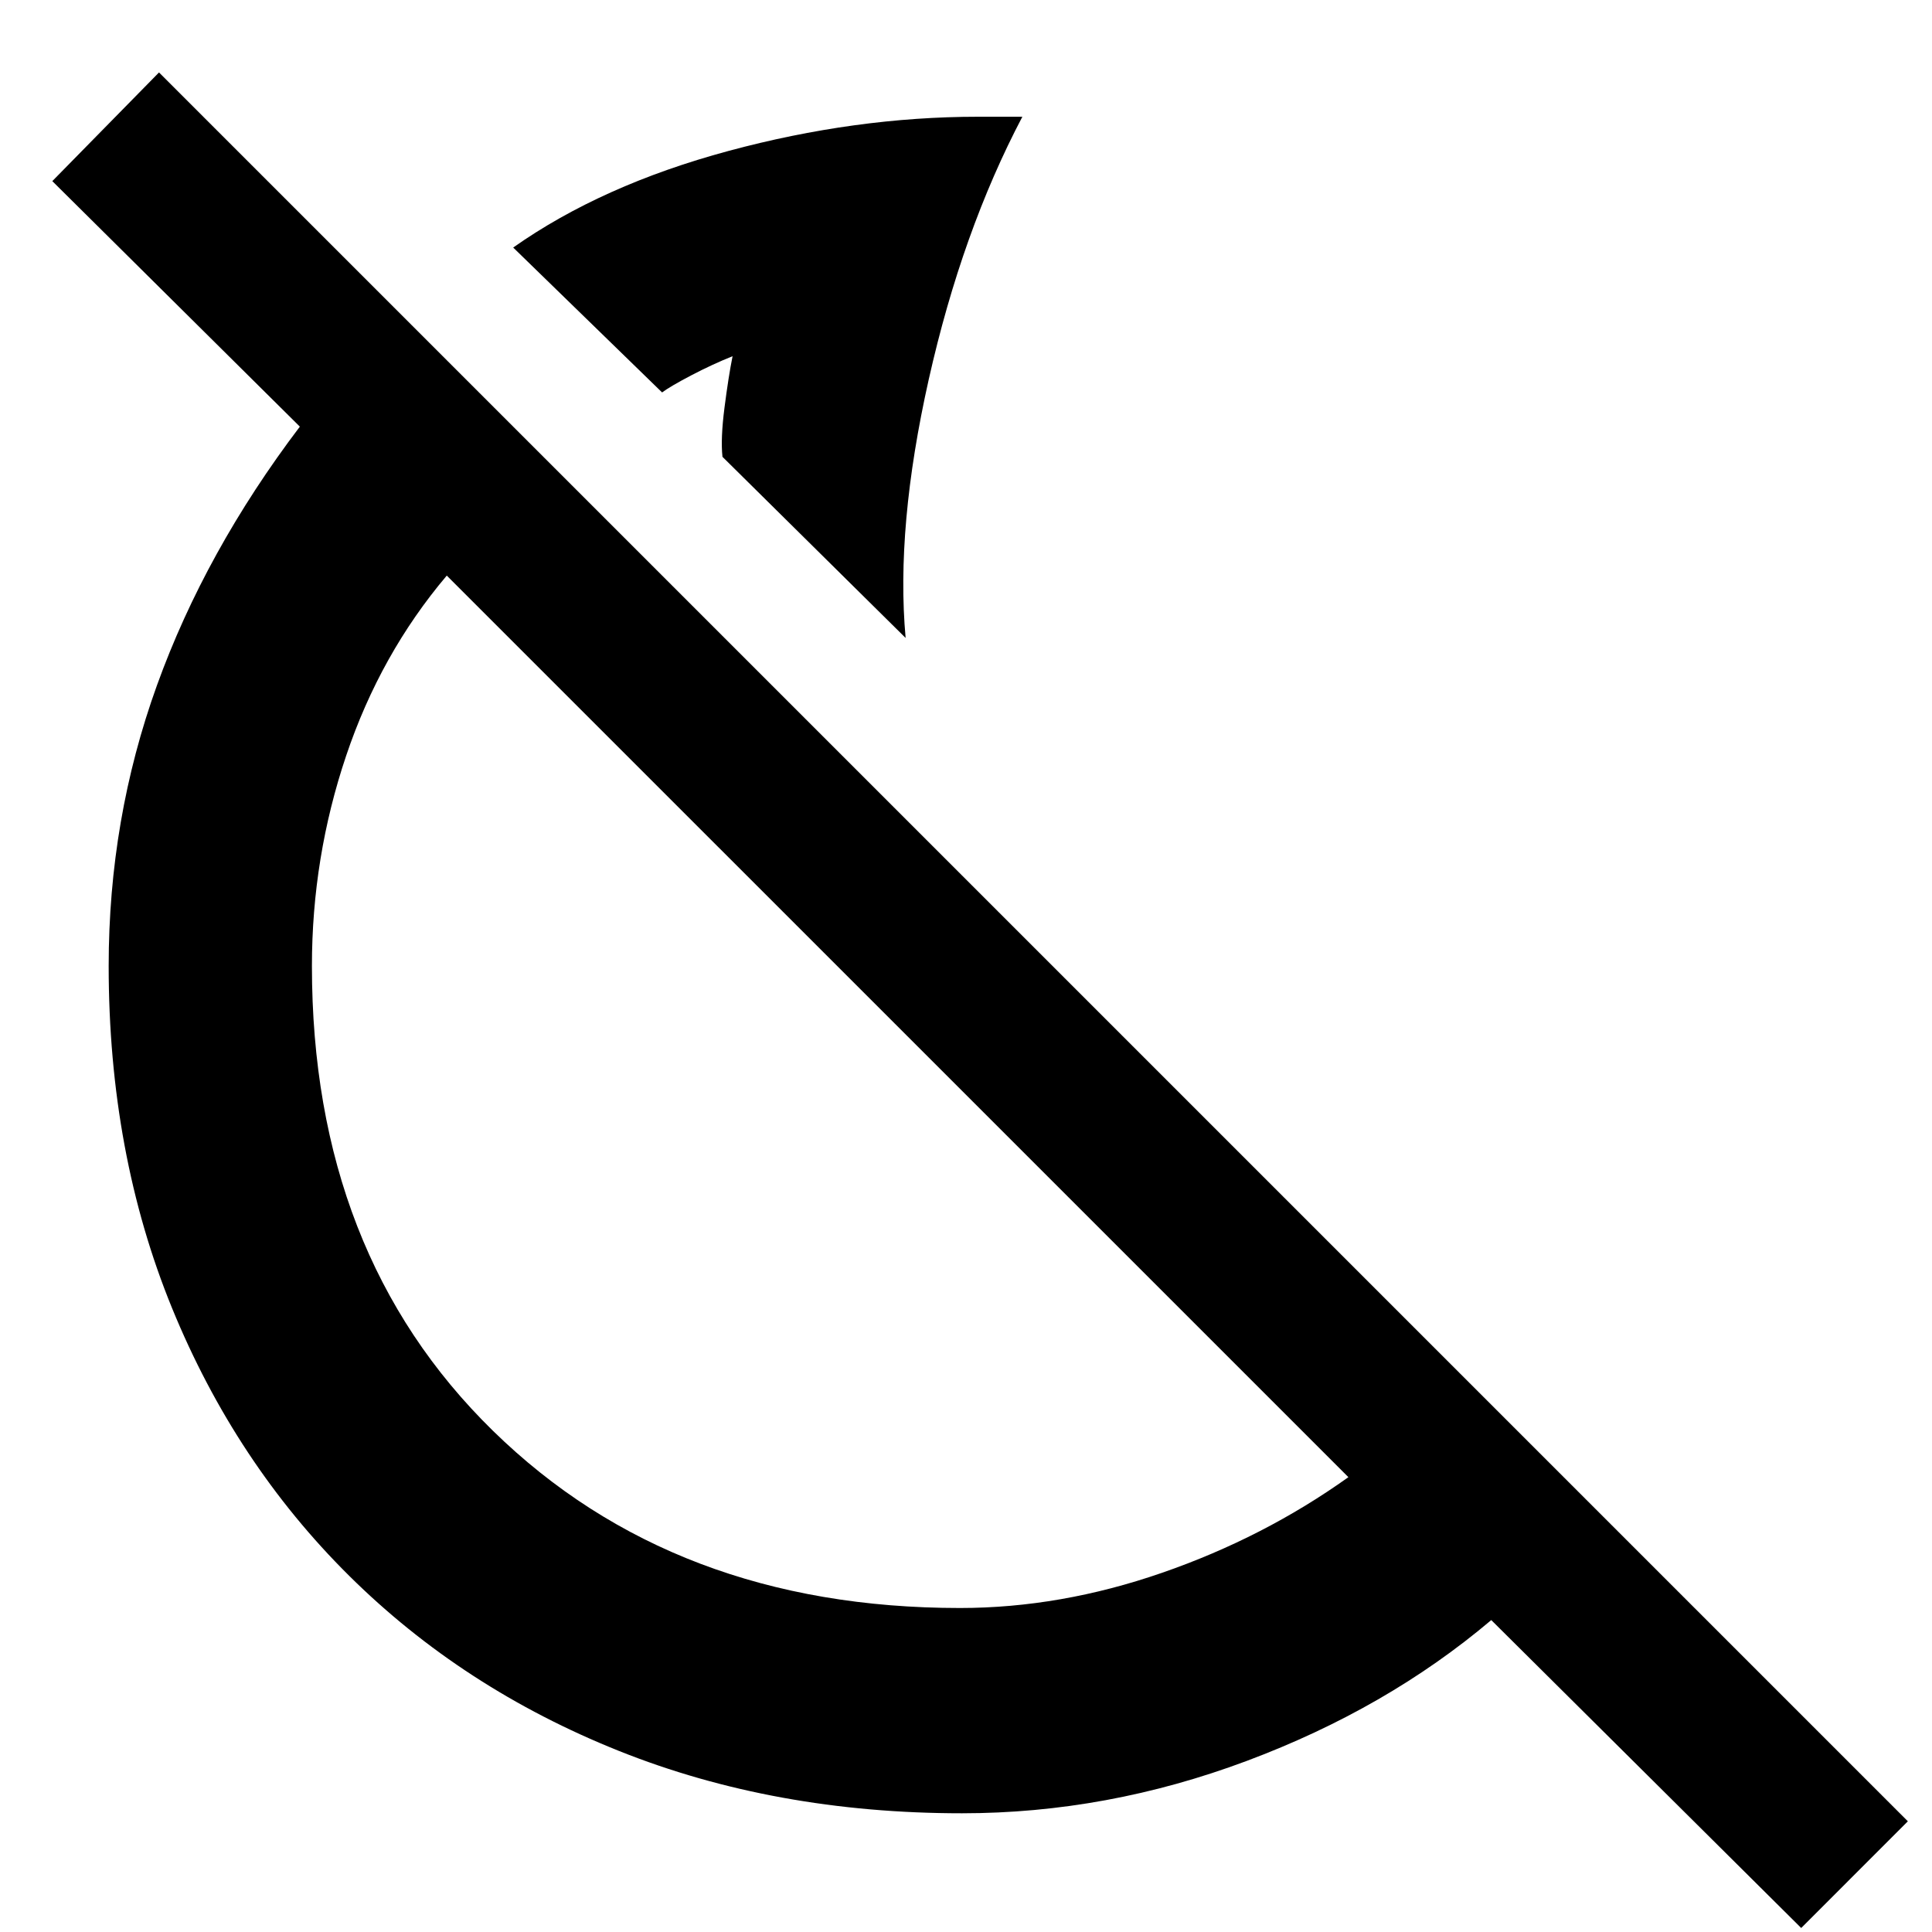 <svg xmlns="http://www.w3.org/2000/svg" height="40" width="40"><path d="m18.75 13.208-3.792-3.75q-.041-.375.042-1.02.083-.646.167-1.063-.417.167-.855.396-.437.229-.604.354l-3.083-3q1.833-1.292 4.458-2t5.167-.708h.917q-1.25 2.375-1.938 5.437-.687 3.063-.479 5.354Zm18.542 26.709-6.417-6.375q-2.167 1.833-5.063 2.916-2.895 1.084-5.895 1.084-3.875 0-7.105-1.292-3.229-1.292-5.583-3.625t-3.667-5.542Q2.25 23.875 2.25 20q0-3.042 1-5.812 1-2.771 2.958-5.355L1.083 3.75 3.292 1.5 39.5 37.708Zm-17.417-6.625q2.083 0 4.187-.73 2.105-.729 3.855-1.979L9.25 11.917q-1.375 1.625-2.083 3.729Q6.458 17.75 6.458 20q0 5.958 3.75 9.625t9.667 3.667Zm-3.75-14.5Zm-1.167-9.375Z"/></svg>